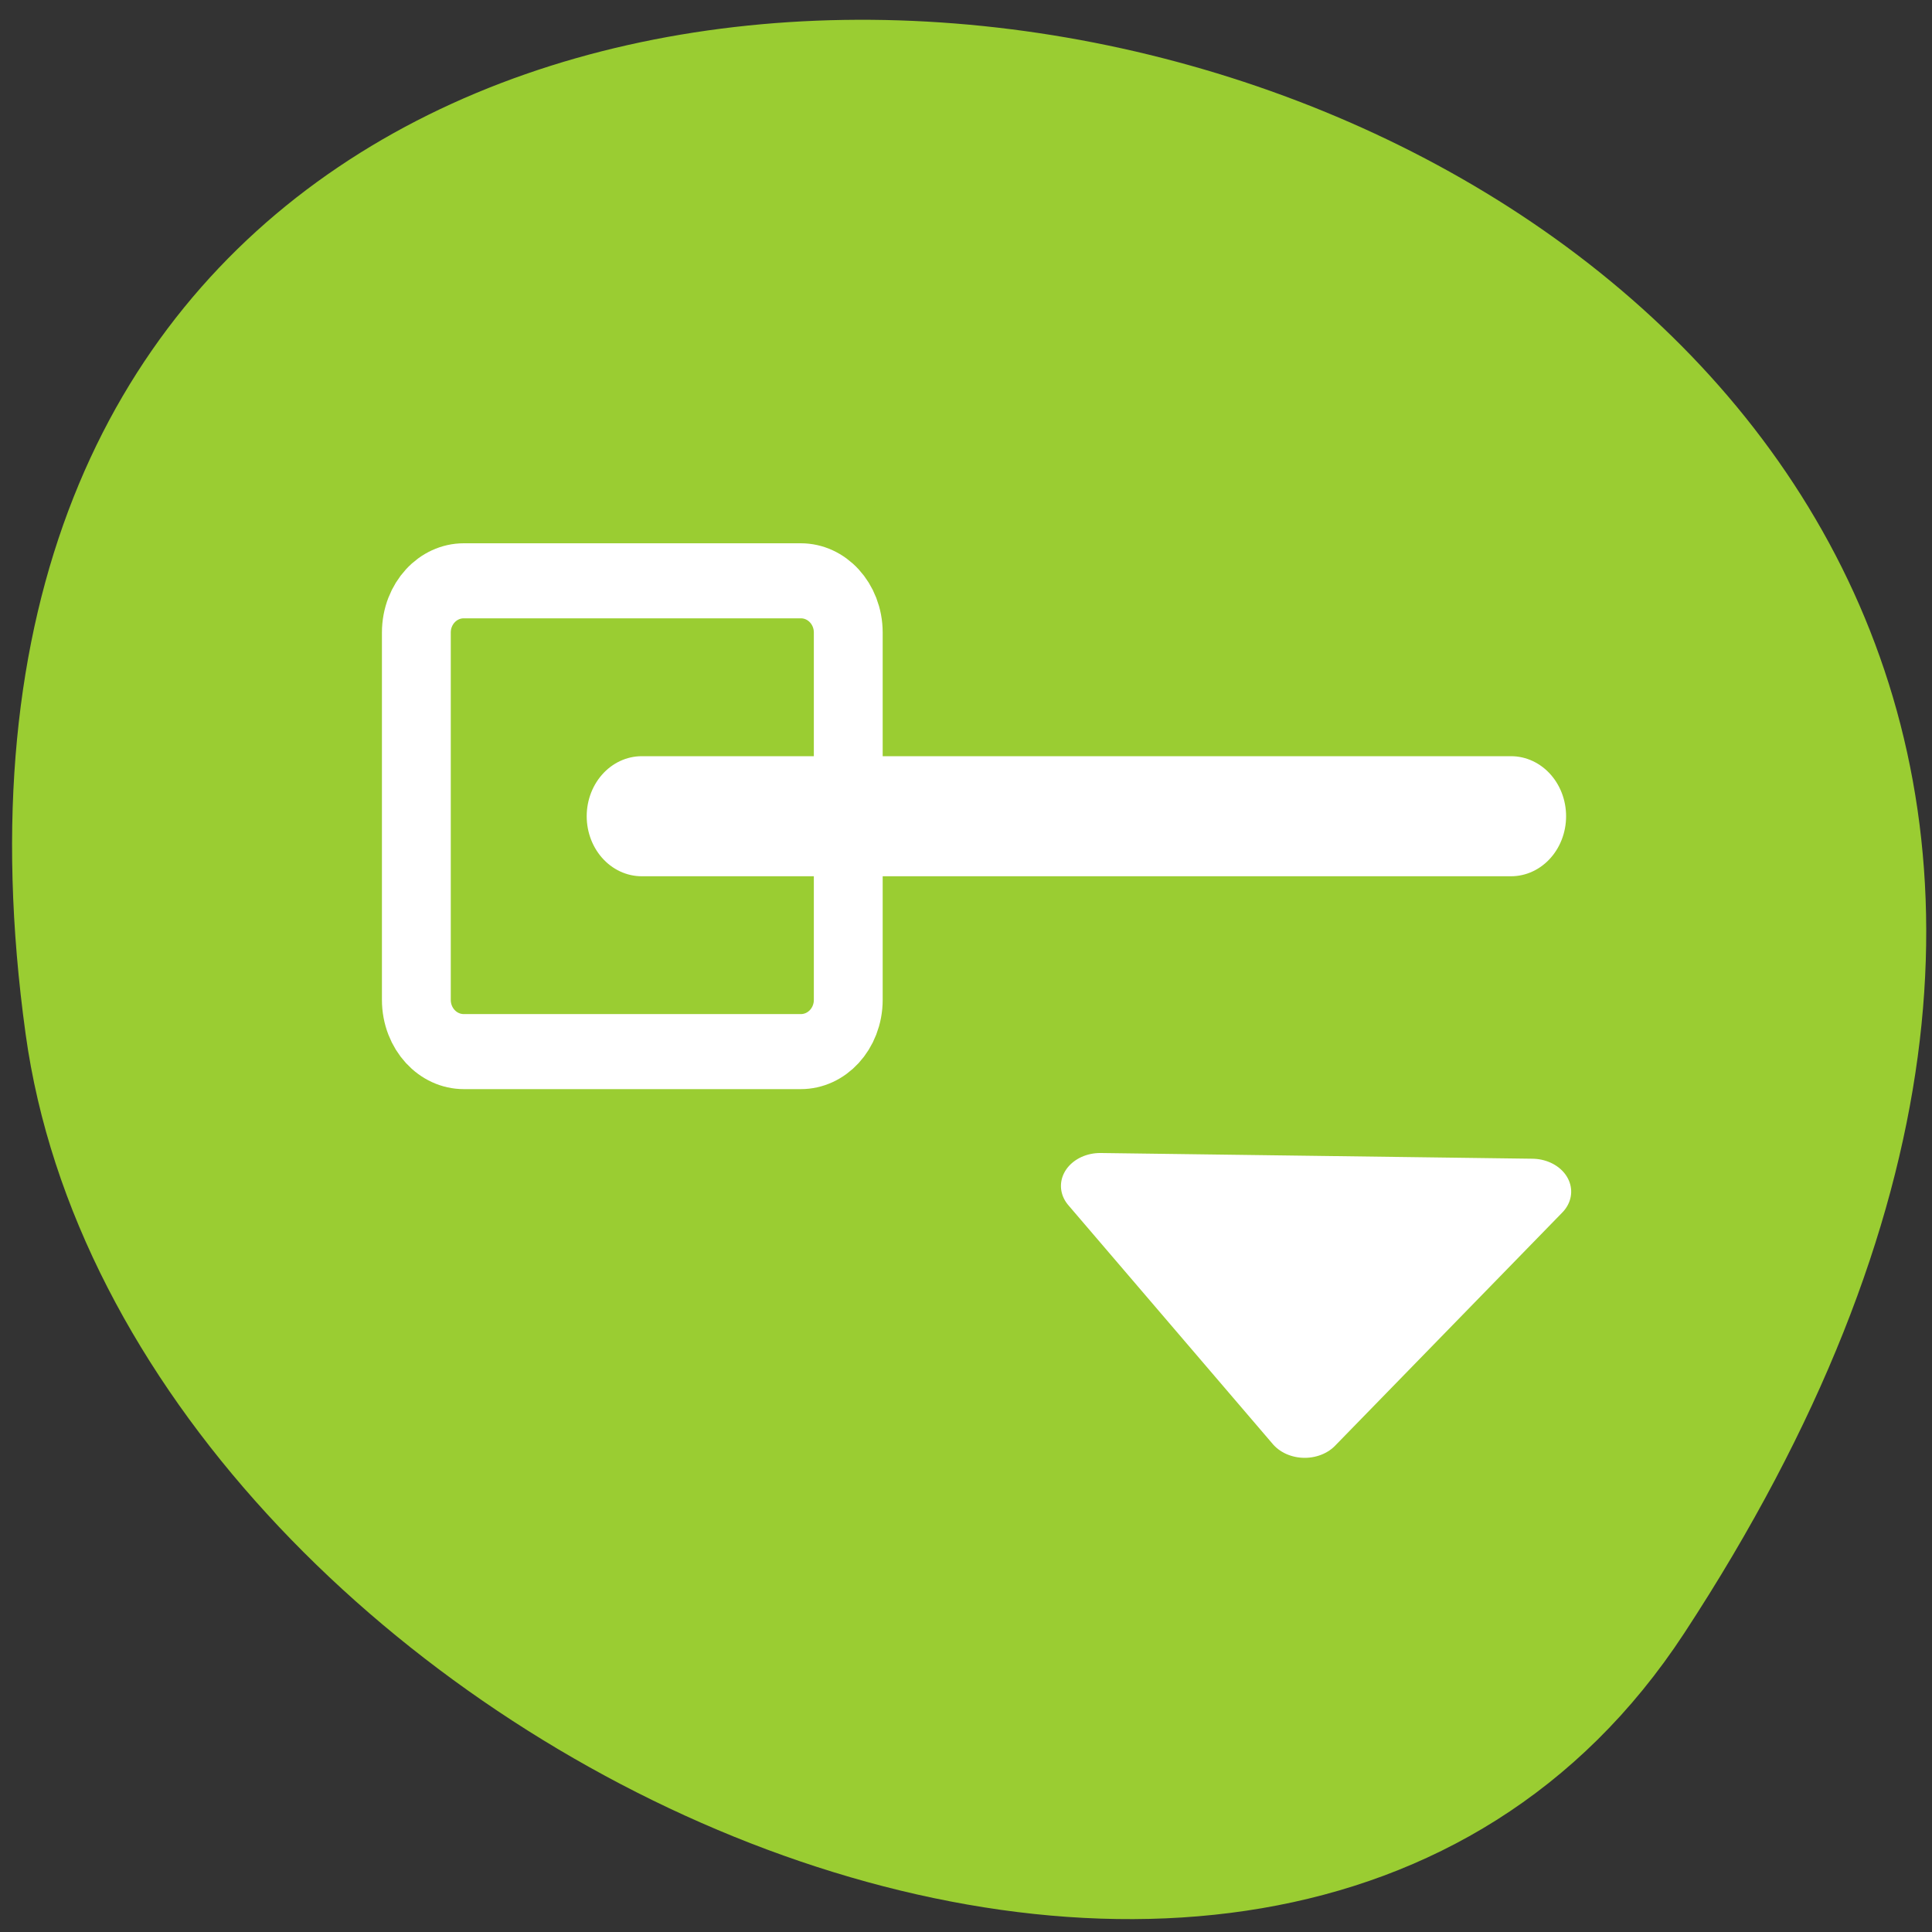 <svg xmlns="http://www.w3.org/2000/svg" viewBox="0 0 256 256"><rect x="0" y="0" width="256" height="256" fill="#333333" stroke="none"/><defs><clipPath><path d="m -24 13 c 0 1.105 -0.672 2 -1.5 2 -0.828 0 -1.5 -0.895 -1.5 -2 0 -1.105 0.672 -2 1.5 -2 0.828 0 1.5 0.895 1.5 2 z" transform="matrix(15.333 0 0 11.5 415 -125.5)"/></clipPath></defs><path d="m 223.16 216.42 c 145.18 -221.56 -251.35 -307.3 -219.76 -79.37 12.881 92.96 164.23 164.13 219.76 79.37 z" style="fill:#9acd32;color:#000"/><g transform="matrix(2.92 0 0 3.183 41.487 12.694)" style="fill:#fff;stroke:#fff;stroke-linecap:round;stroke-linejoin:round"><g style="stroke:#9acd32"><path d="m 6.845 20.2 h 15.292 c 1.195 0 2.158 0.962 2.158 2.158 v 15.292 c 0 1.195 -0.962 2.158 -2.158 2.158 h -15.292 c -1.195 0 -2.158 -0.962 -2.158 -2.158 v -15.292 c 0 -1.195 0.962 -2.158 2.158 -2.158 z" style="fill:#fff;stroke-width:8.125"/><path d="m 14.92 30 h 39.456" style="fill:#9acd32;stroke-width:10"/></g><g transform="matrix(0.953 0 0 0.953 1.024 0.42)" style="fill:#fff;stroke:#fff"><path d="m 6.105 20.745 h 16.04 c 1.254 0 2.263 1.01 2.263 2.263 v 16.04 c 0 1.254 -1.01 2.263 -2.263 2.263 h -16.04 c -1.254 0 -2.263 -1.01 -2.263 -2.263 v -16.04 c 0 -1.254 1.01 -2.263 2.263 -2.263 z" style="fill:#9acd32;stroke-width:3.278"/><path d="m 14.396 31.569 h 41.39" transform="translate(0.18 -0.54)" style="fill:#fff;stroke-width:5.245"/></g><g transform="matrix(0 -0.77 1 0 43.28 82.1)" style="fill:#fff"><path d="m 47.686 -7.564 l -12.919 9.281 l 12.611 10.313 l 0.309 -19.594 z" style="stroke:#9acd32;stroke-width:9.256"/><path d="m 47.686 -7.564 l -12.919 9.281 l 12.611 10.313 l 0.309 -19.594 z" style="stroke:#fff;fill-rule:evenodd;stroke-width:3.56"/></g></g></svg>